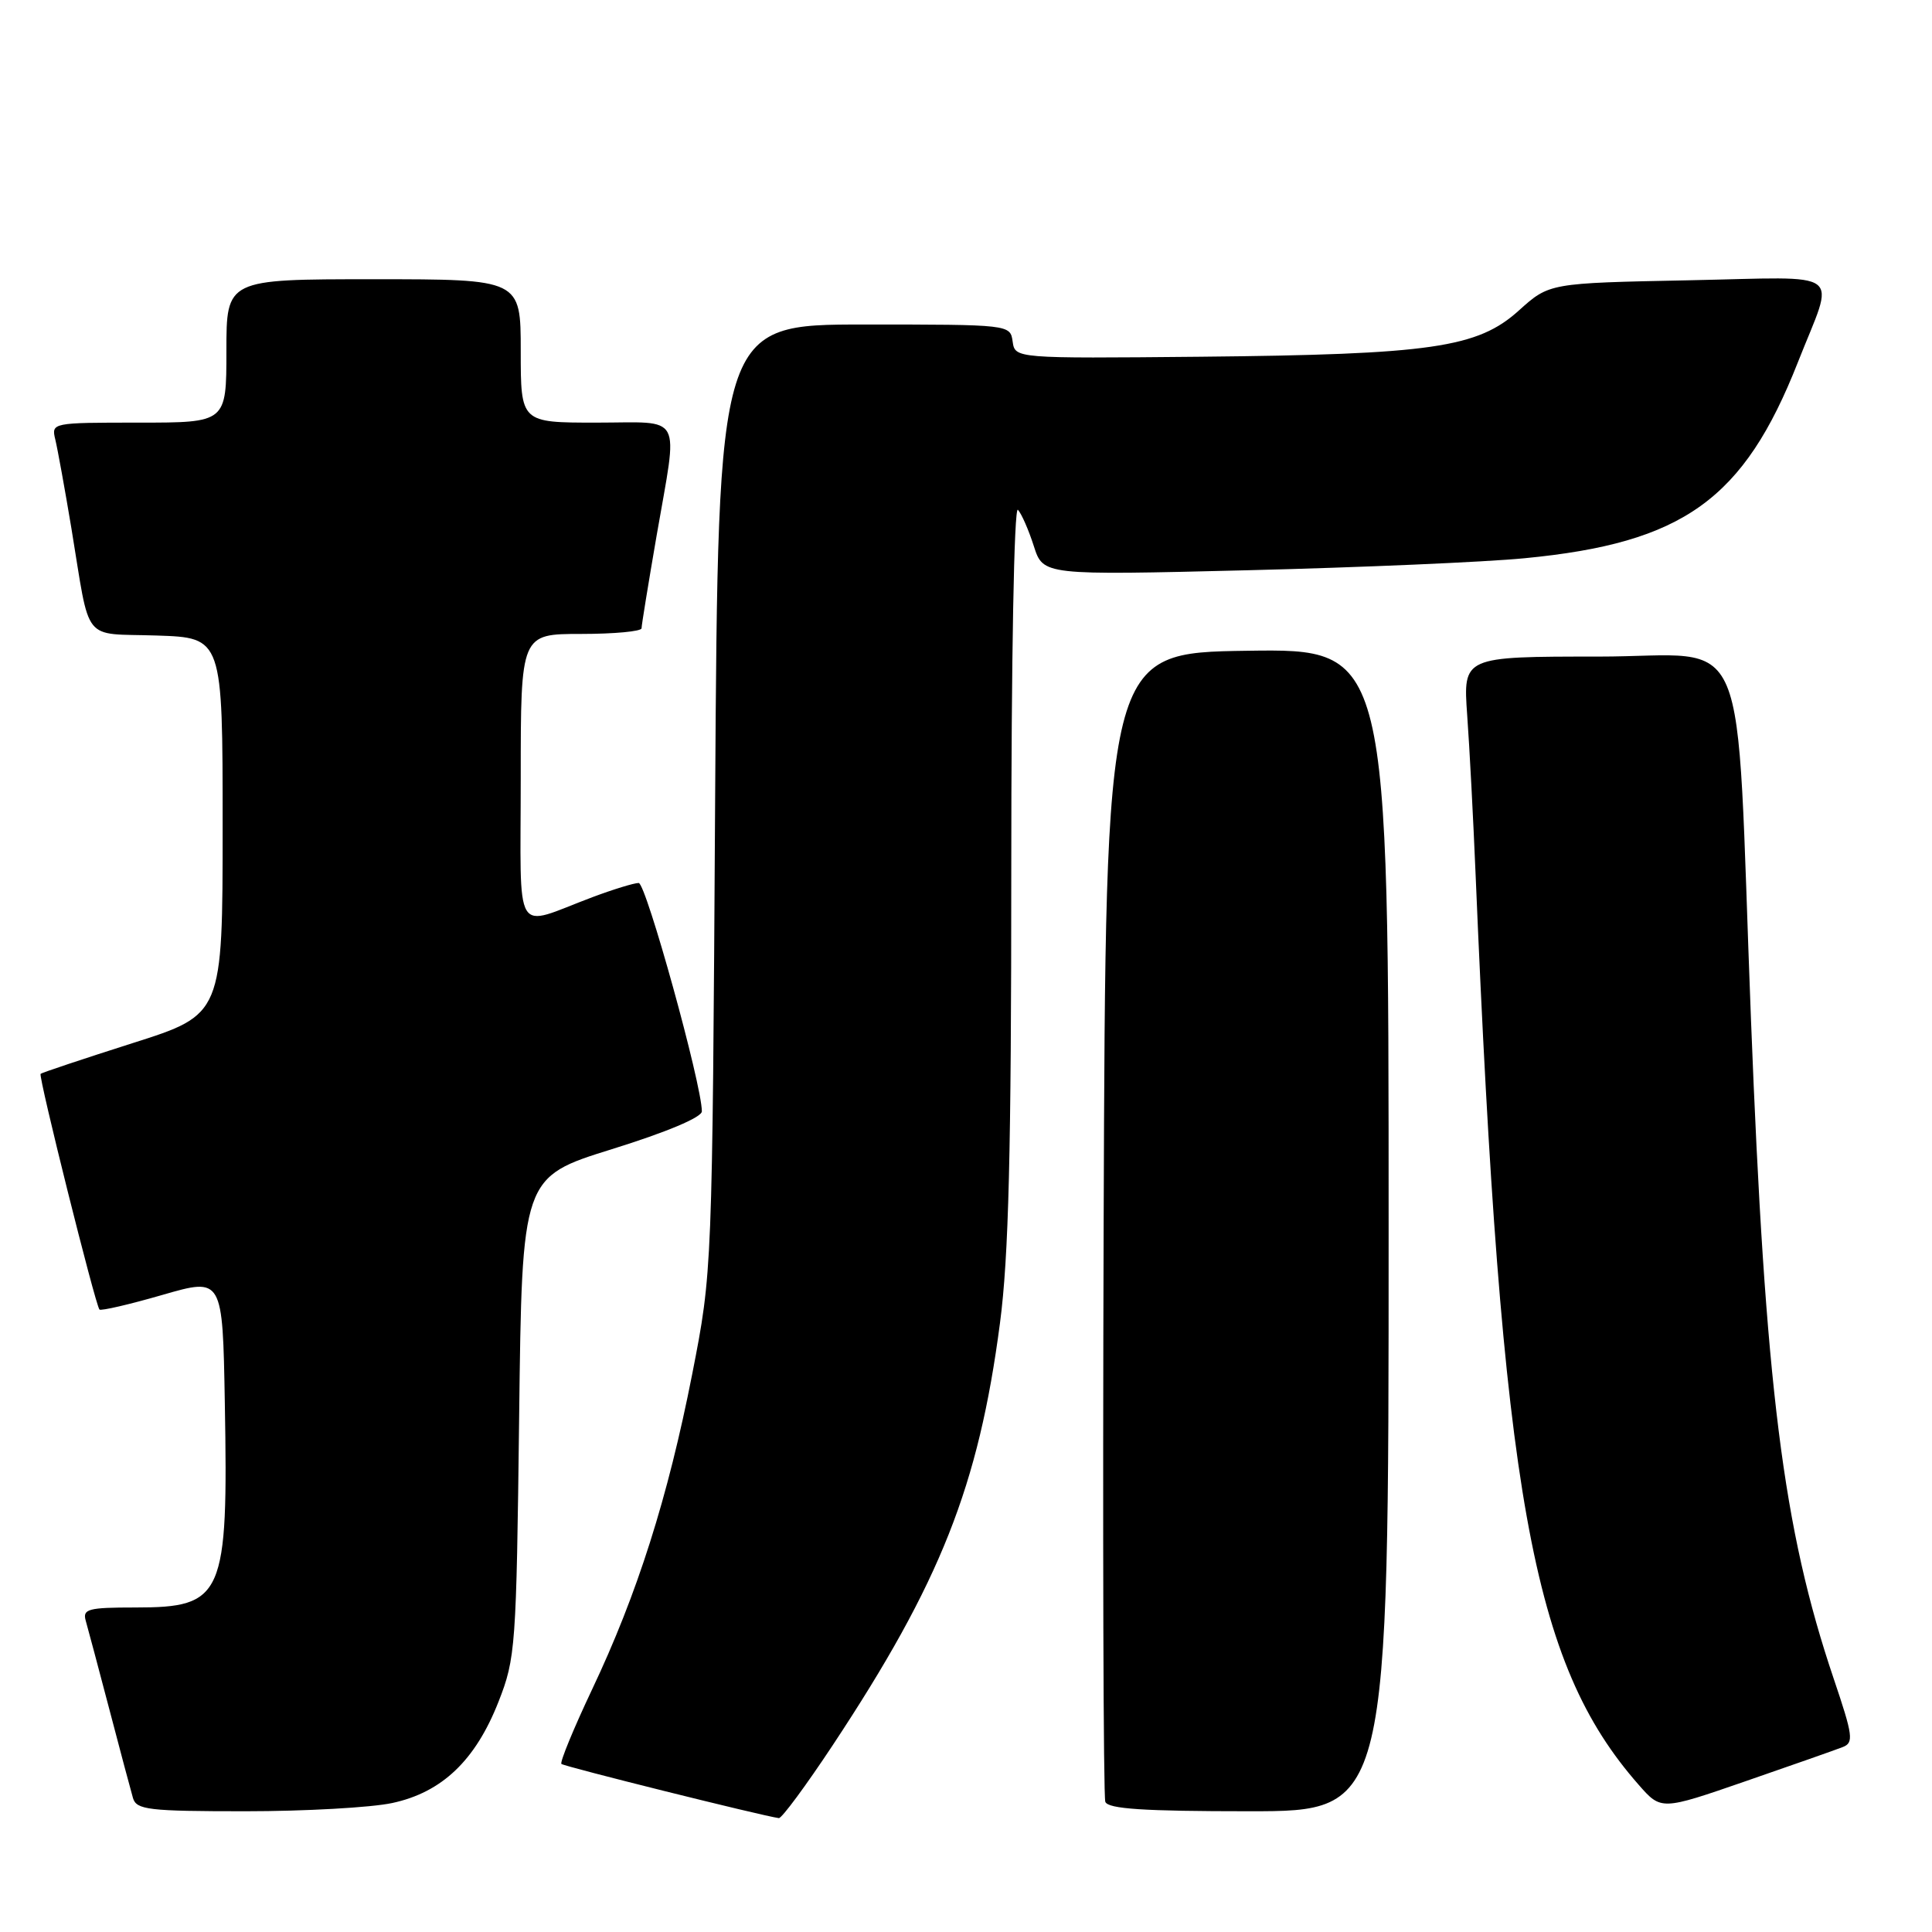 <?xml version="1.0" encoding="UTF-8" standalone="no"?>
<!DOCTYPE svg PUBLIC "-//W3C//DTD SVG 1.1//EN" "http://www.w3.org/Graphics/SVG/1.1/DTD/svg11.dtd" >
<svg xmlns="http://www.w3.org/2000/svg" xmlns:xlink="http://www.w3.org/1999/xlink" version="1.1" viewBox="0 0 256 256">
 <g >
 <path fill="currentColor"
d=" M 110.34 231.25 C 124.61 209.68 129.67 196.91 132.50 175.33 C 133.66 166.52 134.00 152.73 134.00 115.25 C 134.00 87.22 134.37 67.00 134.88 67.55 C 135.36 68.07 136.31 70.24 136.99 72.37 C 138.23 76.23 138.23 76.23 165.37 75.56 C 180.29 75.19 196.78 74.48 202.00 73.97 C 223.05 71.95 231.06 66.21 238.23 48.00 C 243.17 35.44 244.88 36.72 223.75 37.14 C 205.29 37.51 205.29 37.51 201.26 41.14 C 195.80 46.08 189.65 46.97 159.00 47.27 C 134.50 47.50 134.50 47.50 134.18 45.25 C 133.86 43.01 133.82 43.00 114.50 43.00 C 95.15 43.00 95.15 43.00 94.76 105.75 C 94.38 168.50 94.38 168.50 91.72 182.08 C 88.51 198.41 84.45 211.22 78.44 223.89 C 75.99 229.07 74.17 233.50 74.39 233.73 C 74.74 234.07 100.94 240.60 103.20 240.91 C 103.58 240.96 106.79 236.61 110.34 231.25 Z  M 51.97 238.91 C 58.56 237.50 63.00 233.26 66.05 225.50 C 68.32 219.73 68.42 218.27 68.79 187.74 C 69.17 155.98 69.17 155.98 81.08 152.27 C 88.32 150.02 93.00 148.05 93.00 147.26 C 93.00 143.72 85.60 117.00 84.63 117.00 C 84.01 117.00 81.25 117.85 78.50 118.88 C 67.87 122.87 69.00 124.76 69.00 103.07 C 69.00 84.00 69.00 84.00 77.00 84.00 C 81.40 84.00 85.00 83.66 85.01 83.25 C 85.01 82.84 85.91 77.33 87.00 71.00 C 89.86 54.45 90.69 56.00 79.00 56.00 C 69.00 56.00 69.00 56.00 69.00 46.50 C 69.00 37.00 69.00 37.00 49.50 37.00 C 30.00 37.00 30.00 37.00 30.00 46.50 C 30.00 56.00 30.00 56.00 18.39 56.00 C 6.86 56.00 6.79 56.01 7.33 58.25 C 7.63 59.49 8.59 64.78 9.46 70.00 C 12.02 85.49 10.74 83.88 20.76 84.21 C 29.50 84.50 29.50 84.50 29.50 109.46 C 29.50 134.43 29.50 134.43 17.57 138.22 C 11.01 140.31 5.53 142.14 5.38 142.29 C 5.06 142.61 12.65 172.98 13.18 173.52 C 13.39 173.72 17.14 172.85 21.53 171.58 C 29.50 169.28 29.50 169.28 29.79 185.89 C 30.25 211.55 29.61 213.00 17.93 213.00 C 11.68 213.00 10.92 213.20 11.36 214.75 C 11.64 215.71 13.04 221.00 14.49 226.50 C 15.93 232.00 17.34 237.29 17.62 238.25 C 18.08 239.81 19.68 240.00 32.52 240.00 C 40.43 240.00 49.18 239.51 51.97 238.91 Z  M 184.00 162.98 C 184.00 85.96 184.00 85.96 165.25 86.23 C 146.50 86.50 146.50 86.50 146.24 162.00 C 146.10 203.53 146.20 238.06 146.46 238.75 C 146.82 239.69 151.56 240.00 165.47 240.00 C 184.00 240.00 184.00 240.00 184.00 162.98 Z  M 244.16 231.50 C 245.66 230.92 245.54 230.02 242.97 222.42 C 236.25 202.53 233.91 183.87 232.01 135.00 C 229.93 81.39 232.29 87.00 211.83 87.00 C 193.86 87.00 193.86 87.00 194.41 94.75 C 194.72 99.01 195.22 108.58 195.53 116.00 C 198.98 198.14 202.96 220.36 217.12 236.48 C 220.11 239.89 220.11 239.89 231.30 236.02 C 237.46 233.89 243.25 231.86 244.16 231.50 Z "/>
</g>
</svg>